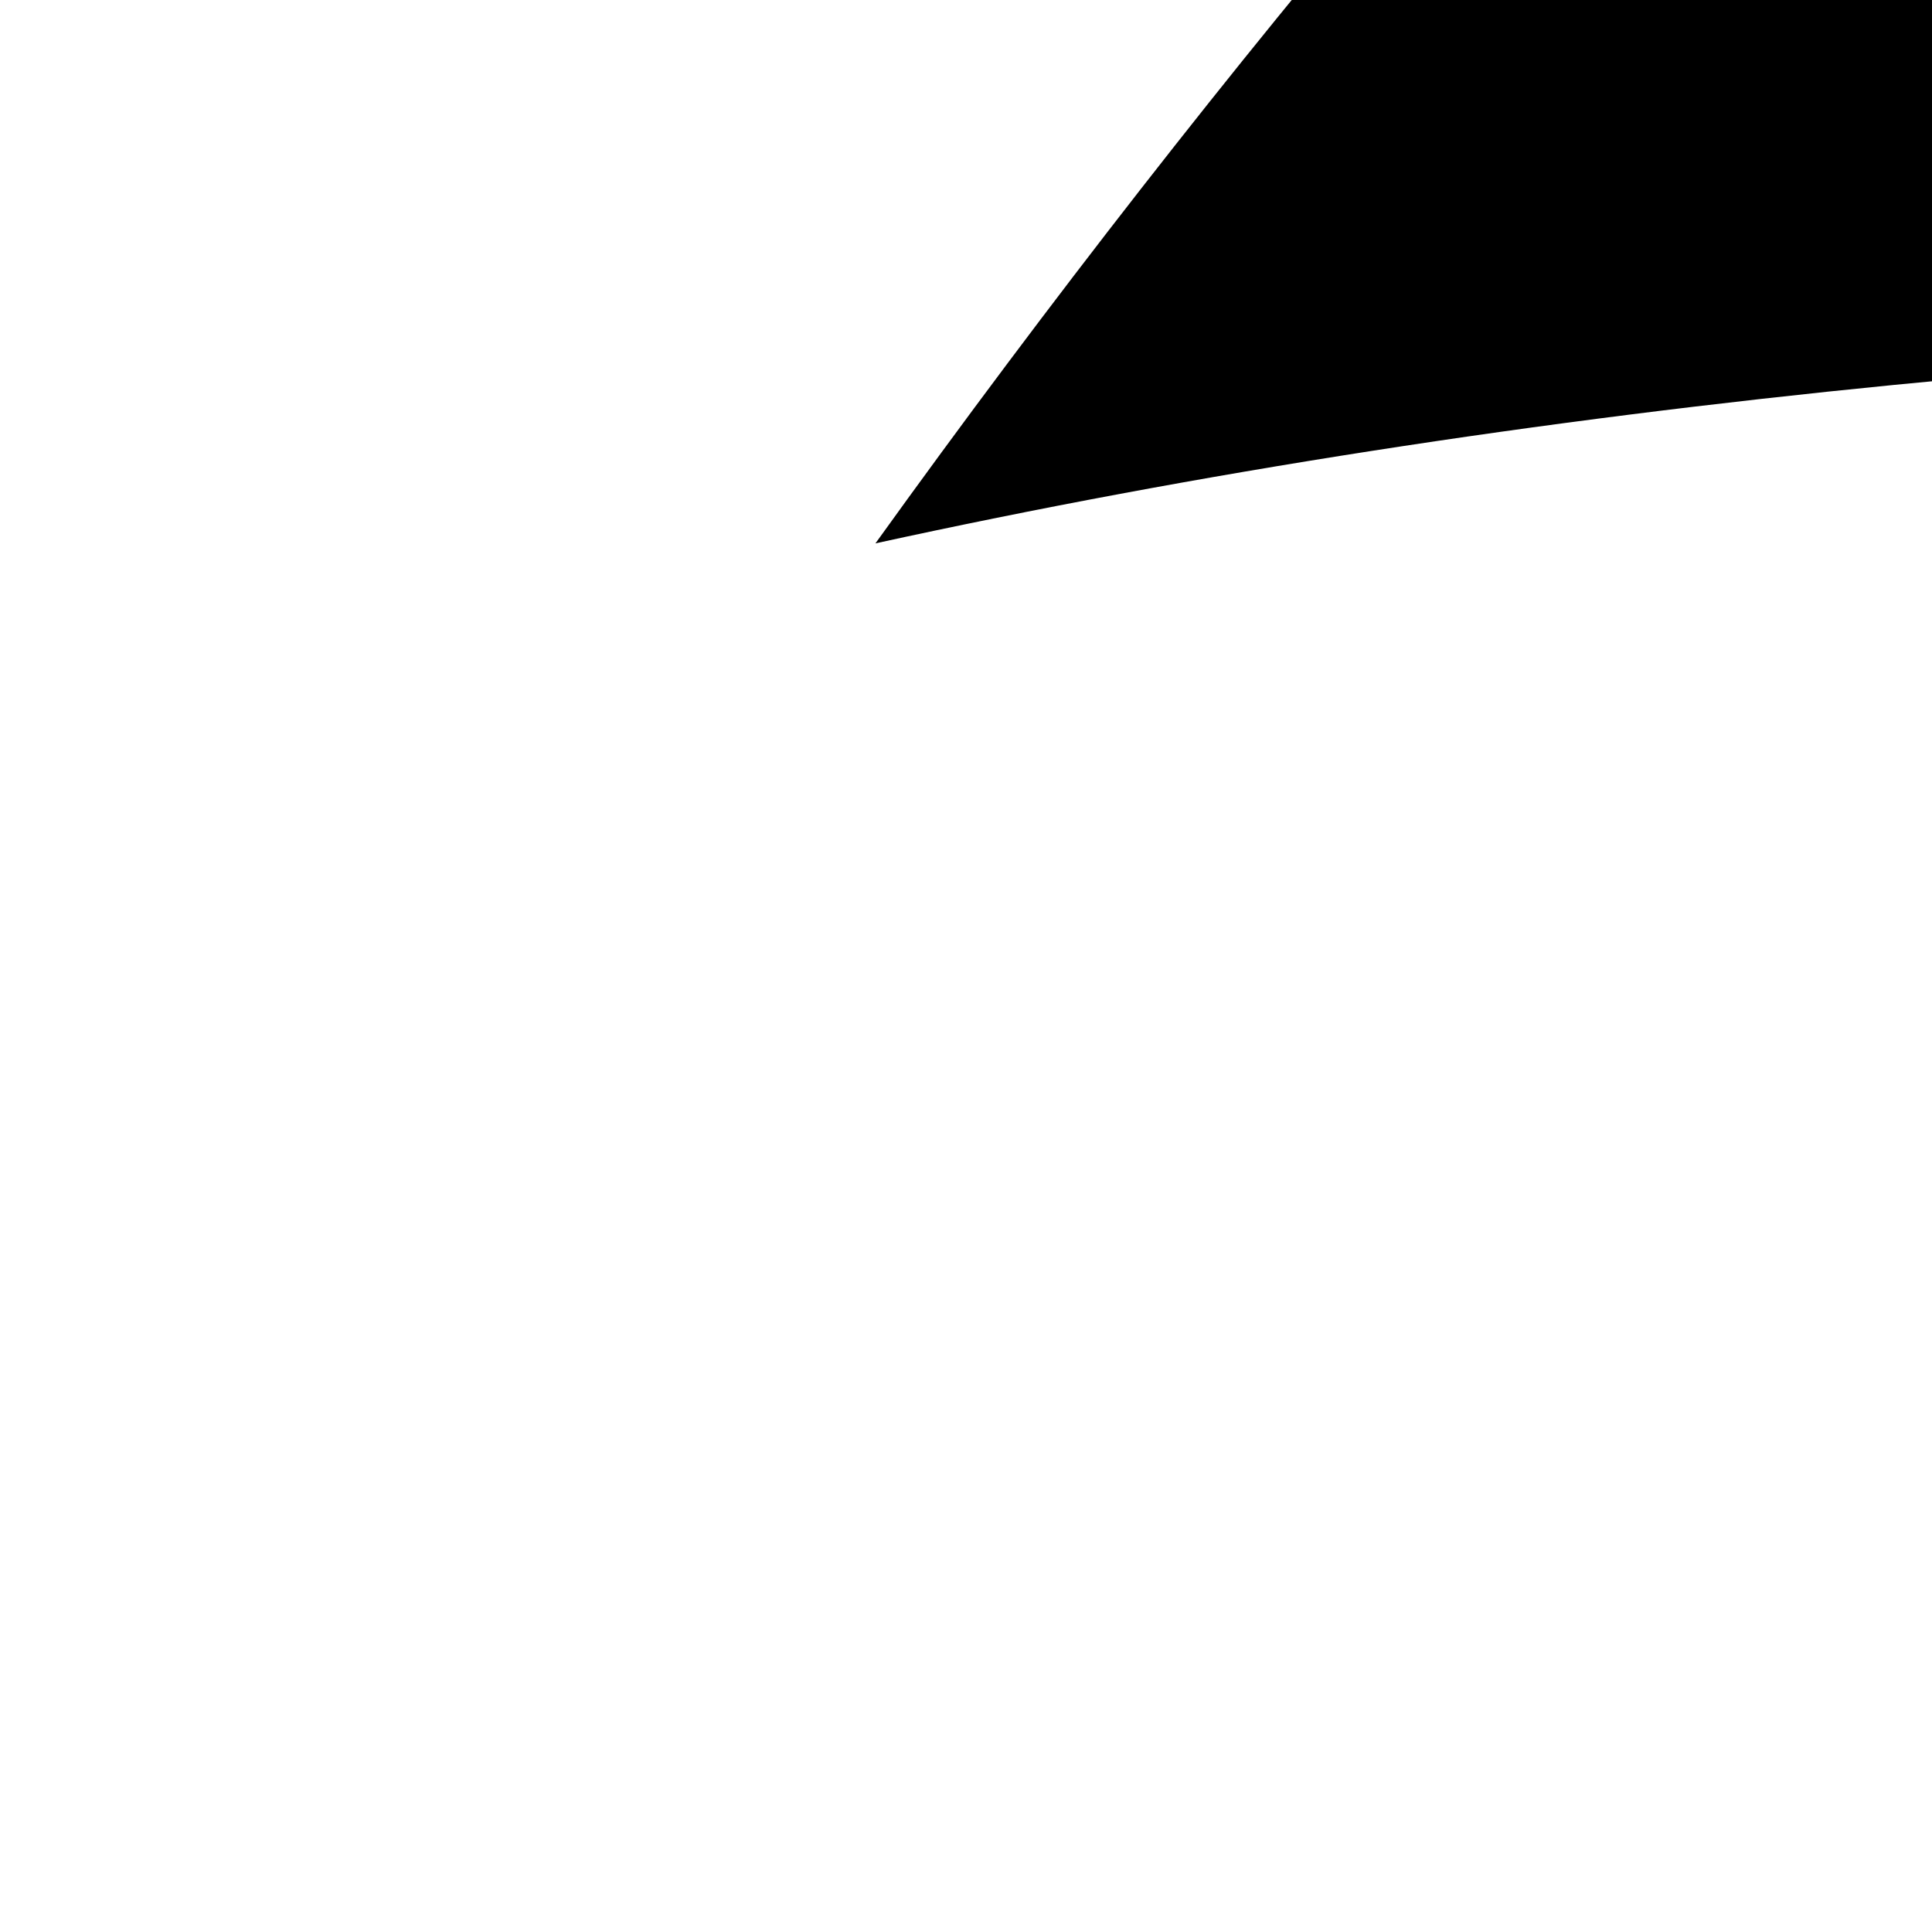 <svg xmlns="http://www.w3.org/2000/svg" viewBox="0 0 64 64"><path d="M852 1227q0 -29 -17 -52.5t-45 -23.5t-45 23.5t-17 52.5t17 52.5t45 23.5t45 -23.5t17 -52.5zM688 -149v114q0 30 -20.5 51.5t-50.5 21.5t-50 -21.5t-20 -51.5v-114q0 -30 20.5 -52t49.5 -22q30 0 50.5 22t20.5 52zM860 -149v114q0 30 -20 51.5t-50 21.5t-50.5 -21.5 t-20.5 -51.5v-114q0 -30 20.5 -52t50.5 -22q29 0 49.5 22t20.5 52zM1034 -149v114q0 30 -20.5 51.5t-50.5 21.5t-50.5 -21.5t-20.5 -51.5v-114q0 -30 20.5 -52t50.5 -22t50.5 22t20.5 52zM1208 -149v114q0 30 -20.5 51.5t-50.5 21.5t-50.5 -21.5t-20.5 -51.5v-114 q0 -30 20.5 -52t50.5 -22t50.5 22t20.5 52zM1476 535q-84 -160 -232 -259.5t-323 -99.5q-123 0 -229.5 51.5t-178.5 137t-113 197.5t-41 232q0 88 21 174q-104 -175 -104 -390q0 -162 65 -312t185 -251q30 57 91 57q56 0 86 -50q32 50 87 50q56 0 86 -50q32 50 87 50t87 -50 q30 50 86 50q28 0 52.5 -15.5t37.5 -40.5q112 94 177 231.5t73 287.5zM1326 564q0 75 -72 75q-17 0 -47 -6q-95 -19 -149 -19q-226 0 -226 243q0 86 30 204q-83 -127 -83 -275q0 -150 89 -260.5t235 -110.5q111 0 210 70q13 48 13 79zM884 1223q0 50 -32 89.5t-81 39.5 t-81 -39.5t-32 -89.5q0 -51 31.5 -90.5t81.5 -39.5t81.5 39.5t31.5 90.5zM1513 884q0 96 -37.5 179t-113 137t-173.5 54q-77 0 -149 -35t-127 -94q-48 -159 -48 -268q0 -104 45.5 -157t147.5 -53q53 0 142 19q36 6 53 6q51 0 77.5 -28t26.5 -80q0 -26 -4 -46 q75 68 117.5 165.5t42.5 200.5zM1792 667q0 -111 -33.5 -249.5t-93.5 -204.5q-58 -64 -195 -142.5t-228 -104.5l-4 -1v-114q0 -43 -29.5 -75t-72.5 -32q-56 0 -86 50q-32 -50 -87 -50t-87 50q-30 -50 -86 -50q-55 0 -87 50q-30 -50 -86 -50q-47 0 -75 33.5t-28 81.5 q-90 -68 -198 -68q-118 0 -211 80q54 1 106 20q-113 31 -182 127q32 -7 71 -7q89 0 164 46q-192 192 -240 306q-24 56 -24 160q0 57 9 125.5t31.5 146.5t55 141t86.5 105t120 42q59 0 81 -52q19 29 42 54q2 3 12 13t13 16q10 15 23 38t25 42t28 39q87 111 211.5 177 t260.5 66q35 0 62 -4q59 64 146 64q83 0 140 -57q5 -5 5 -12q0 -5 -6 -13.5t-12.5 -16t-16 -17l-10.5 -10.5q17 -6 36 -18t19 -24q0 -6 -16 -25q157 -138 197 -378q25 30 60 30q45 0 100 -49q90 -80 90 -279z"/></svg>